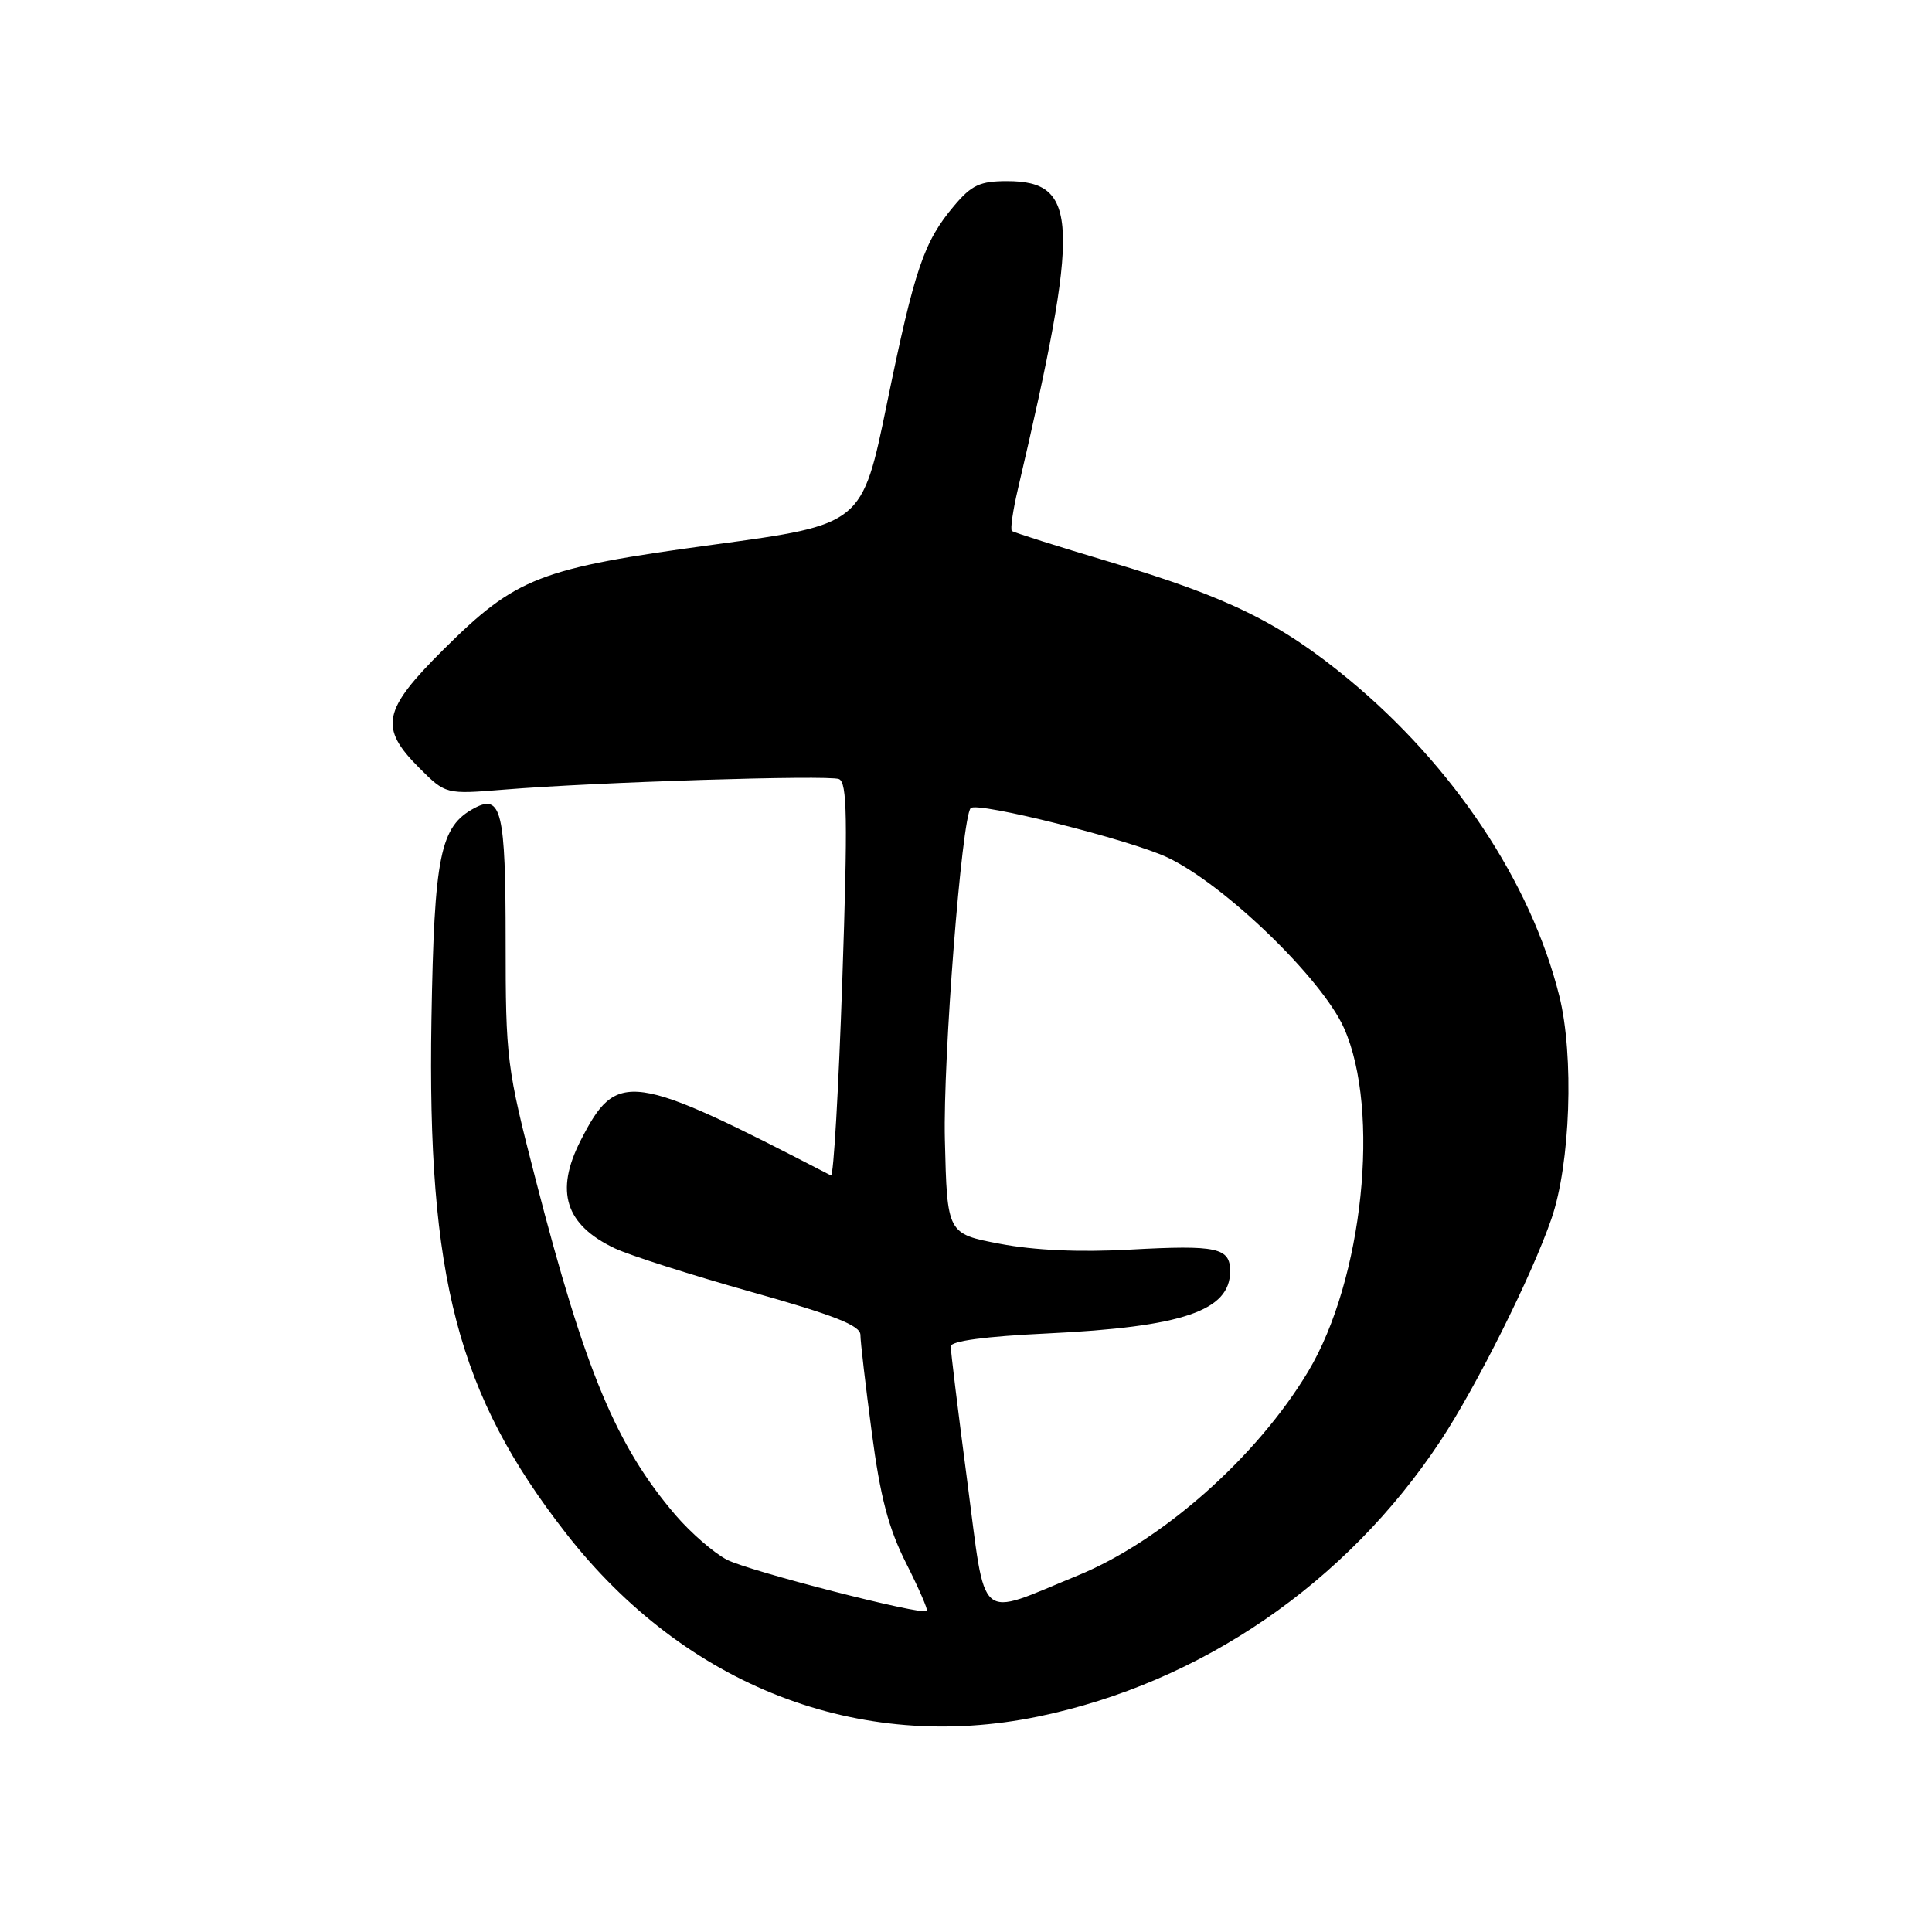 <?xml version="1.0" encoding="UTF-8" standalone="no"?>
<!DOCTYPE svg PUBLIC "-//W3C//DTD SVG 1.1//EN" "http://www.w3.org/Graphics/SVG/1.1/DTD/svg11.dtd" >
<svg xmlns="http://www.w3.org/2000/svg" xmlns:xlink="http://www.w3.org/1999/xlink" version="1.1" viewBox="0 0 256 256">
 <g >
 <path fill="currentColor"
d=" M 137.57 227.45 C 159.12 223.00 178.39 209.79 190.88 190.91 C 195.65 183.69 202.98 169.02 205.57 161.50 C 208.09 154.20 208.59 139.89 206.61 131.95 C 202.84 116.90 192.61 101.52 178.74 90.04 C 169.63 82.51 162.76 79.13 147.00 74.44 C 140.12 72.39 134.31 70.55 134.08 70.35 C 133.85 70.15 134.21 67.63 134.89 64.75 C 143.16 29.41 142.97 24.00 133.43 24.00 C 129.86 24.00 128.74 24.52 126.44 27.25 C 122.41 32.02 121.20 35.59 117.54 53.40 C 114.24 69.50 114.24 69.50 94.62 72.16 C 71.44 75.30 68.42 76.47 58.75 86.08 C 50.68 94.10 50.21 96.41 55.53 101.73 C 59.06 105.26 59.06 105.26 66.78 104.63 C 78.97 103.63 109.69 102.67 111.16 103.23 C 112.26 103.65 112.34 108.36 111.61 129.91 C 111.12 144.30 110.45 155.93 110.11 155.76 C 83.52 141.98 81.73 141.73 76.93 151.14 C 73.50 157.87 74.90 162.30 81.46 165.41 C 83.40 166.33 91.52 168.92 99.49 171.17 C 110.54 174.27 114.00 175.63 114.01 176.87 C 114.01 177.77 114.69 183.57 115.51 189.77 C 116.64 198.36 117.73 202.50 120.06 207.12 C 121.75 210.47 122.99 213.32 122.82 213.47 C 122.13 214.06 99.25 208.18 96.32 206.67 C 94.61 205.78 91.55 203.13 89.53 200.78 C 81.67 191.60 77.54 181.72 71.00 156.39 C 67.13 141.40 67.00 140.34 67.00 124.64 C 67.00 107.55 66.44 105.16 62.86 107.08 C 58.31 109.51 57.54 113.32 57.17 135.07 C 56.60 169.32 60.64 184.75 74.99 203.16 C 90.79 223.43 113.81 232.36 137.57 227.45 Z  M 128.16 196.22 C 126.95 187.03 125.97 179.01 125.98 178.40 C 125.99 177.69 130.54 177.08 138.75 176.69 C 156.70 175.83 163.00 173.69 163.00 168.45 C 163.00 165.32 161.30 164.95 149.70 165.58 C 143.08 165.95 137.05 165.68 132.50 164.81 C 125.50 163.48 125.50 163.48 125.20 150.99 C 124.94 140.33 127.43 108.41 128.62 107.08 C 129.44 106.18 149.82 111.29 154.74 113.64 C 162.33 117.26 175.17 129.68 178.09 136.23 C 182.95 147.13 180.61 169.59 173.34 181.73 C 166.55 193.06 153.99 204.18 142.81 208.76 C 129.30 214.29 130.70 215.48 128.16 196.22 Z "/>
</g>
</svg>